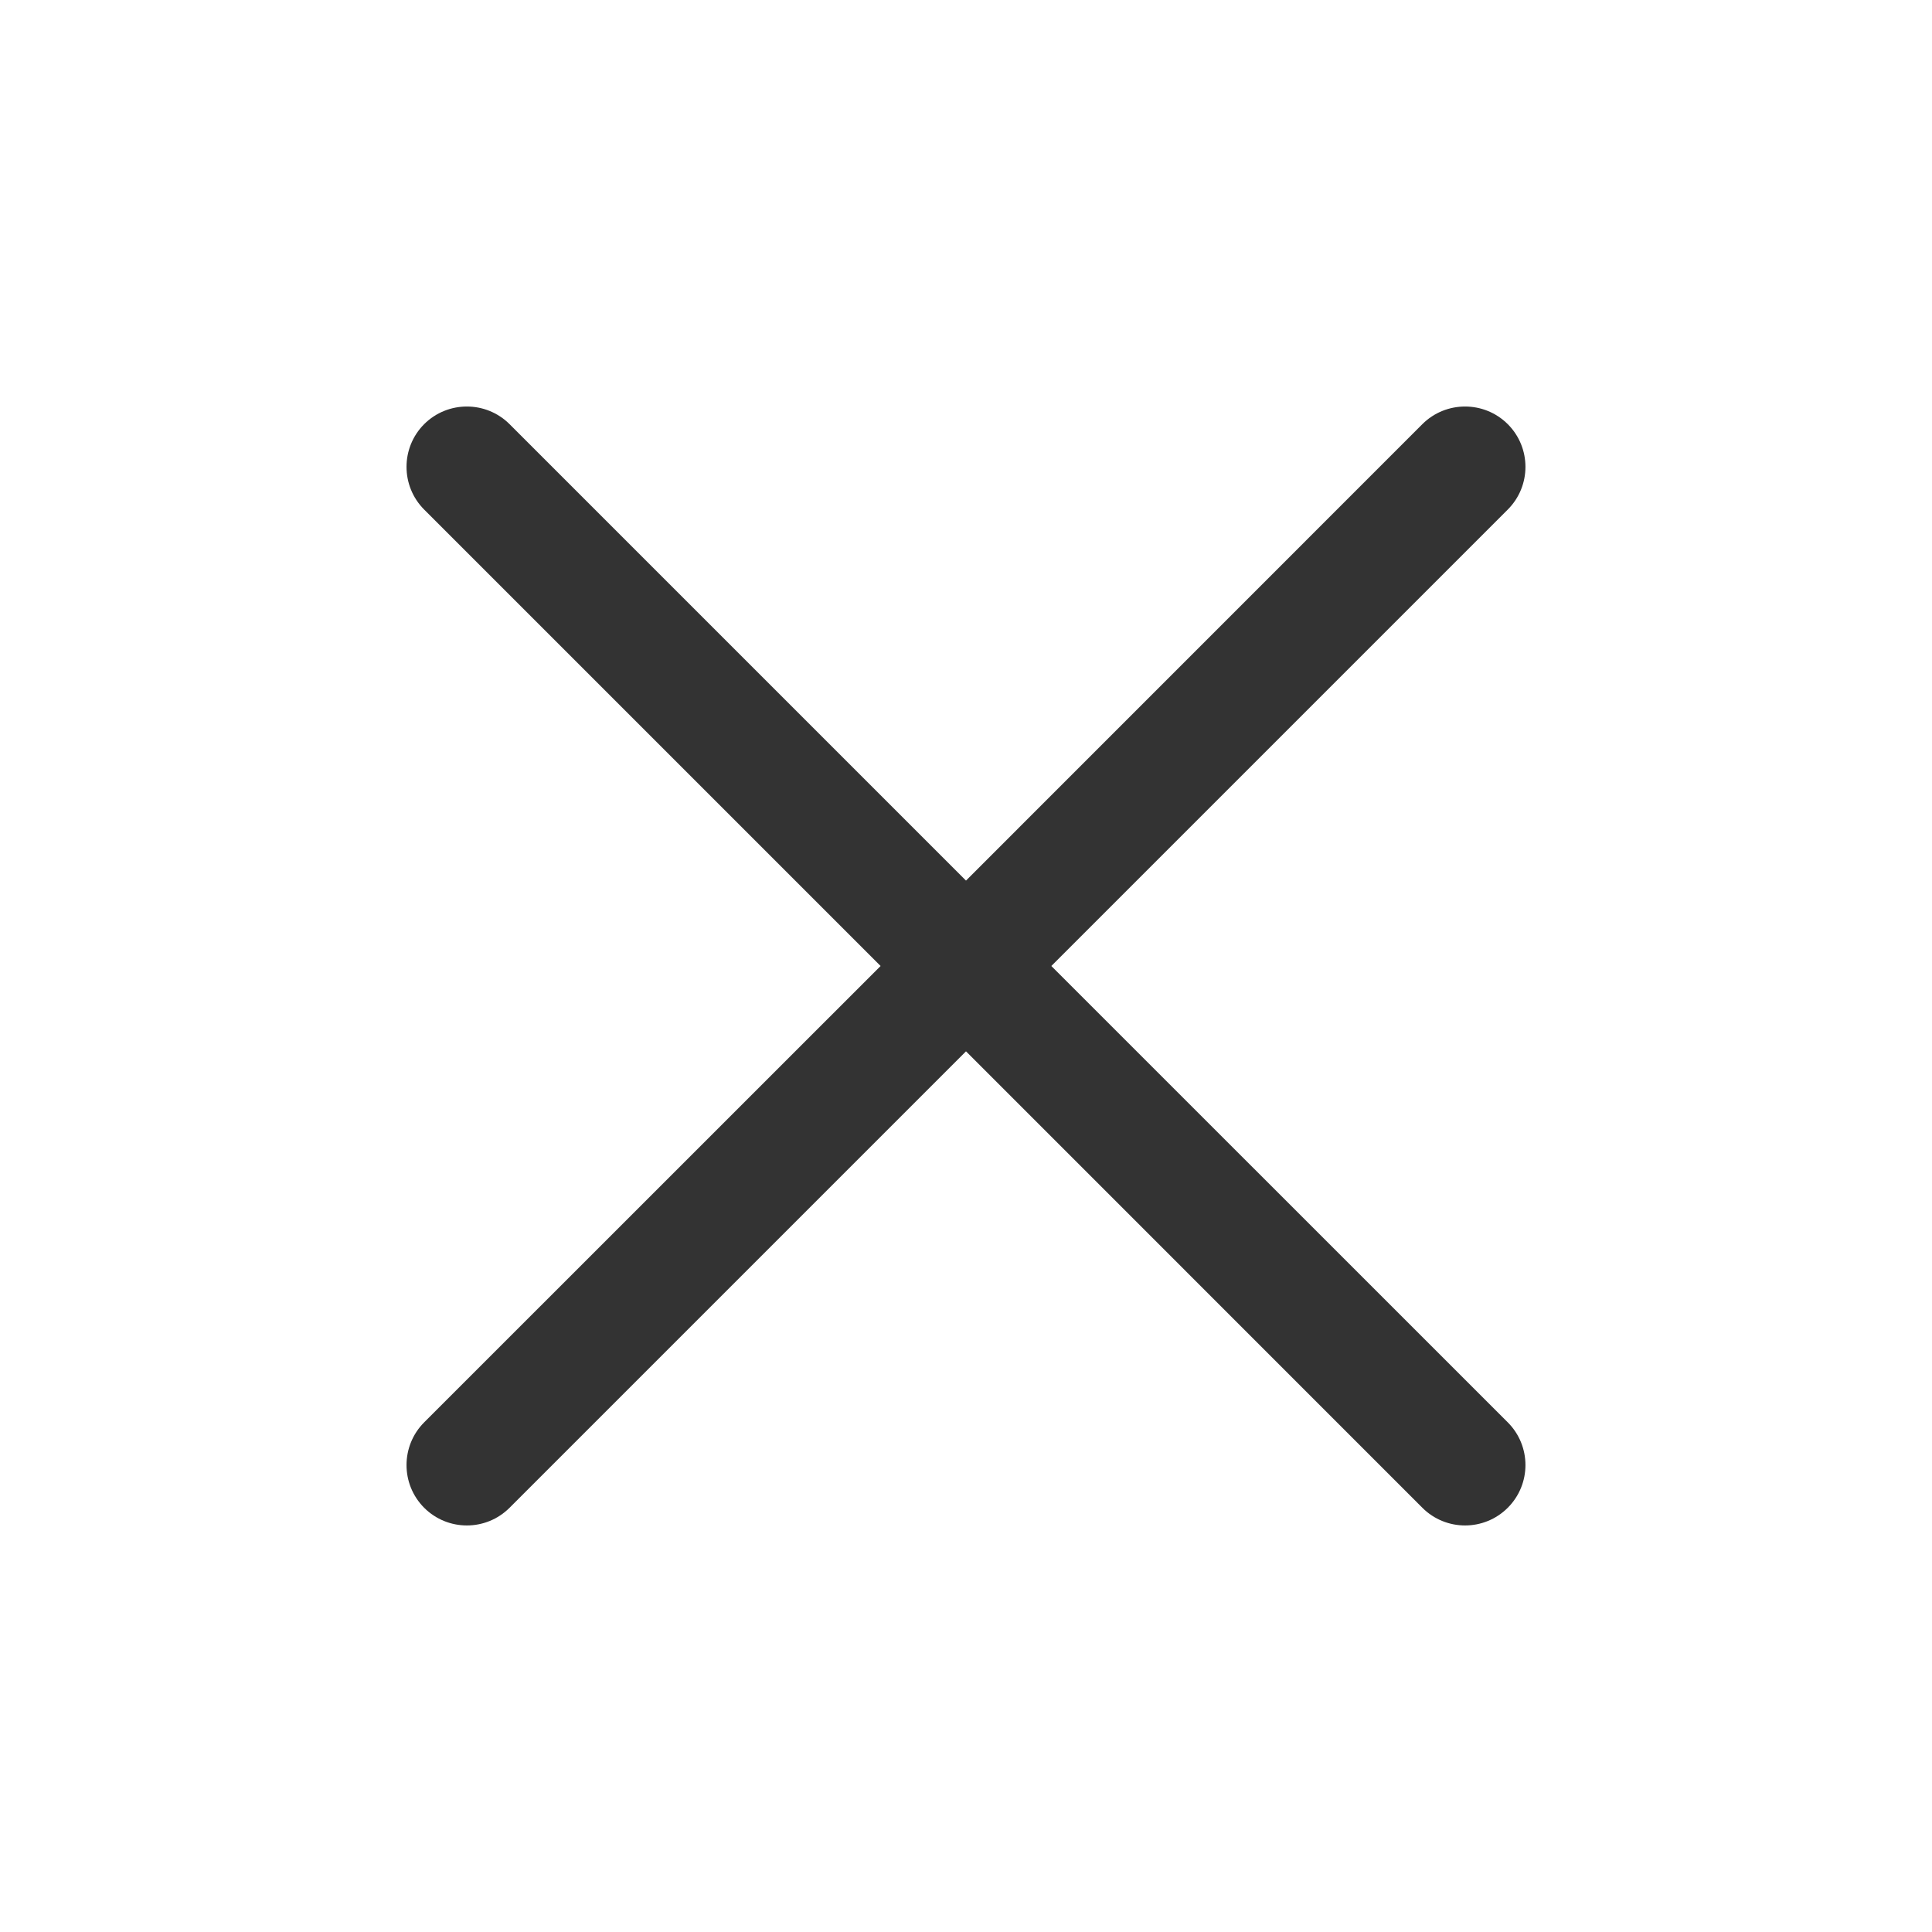 <svg width="24" height="24" viewBox="0 0 24 24" fill="none" xmlns="http://www.w3.org/2000/svg">
<g id="Component 8">
<path id="Shape" fill-rule="evenodd" clip-rule="evenodd" d="M18.73 6.33C19.023 6.037 19.023 5.562 18.73 5.269C18.437 4.977 17.962 4.977 17.669 5.269L12 10.939L6.33 5.269C6.037 4.977 5.562 4.977 5.269 5.269C4.977 5.562 4.977 6.037 5.269 6.33L10.939 12L5.269 17.669C4.977 17.962 4.977 18.437 5.269 18.73C5.562 19.023 6.037 19.023 6.33 18.73L12 13.06L17.669 18.73C17.962 19.023 18.437 19.023 18.73 18.73C19.023 18.437 19.023 17.962 18.73 17.669L13.06 12L18.73 6.33Z" fill="#333333"/>
</g>
</svg>
